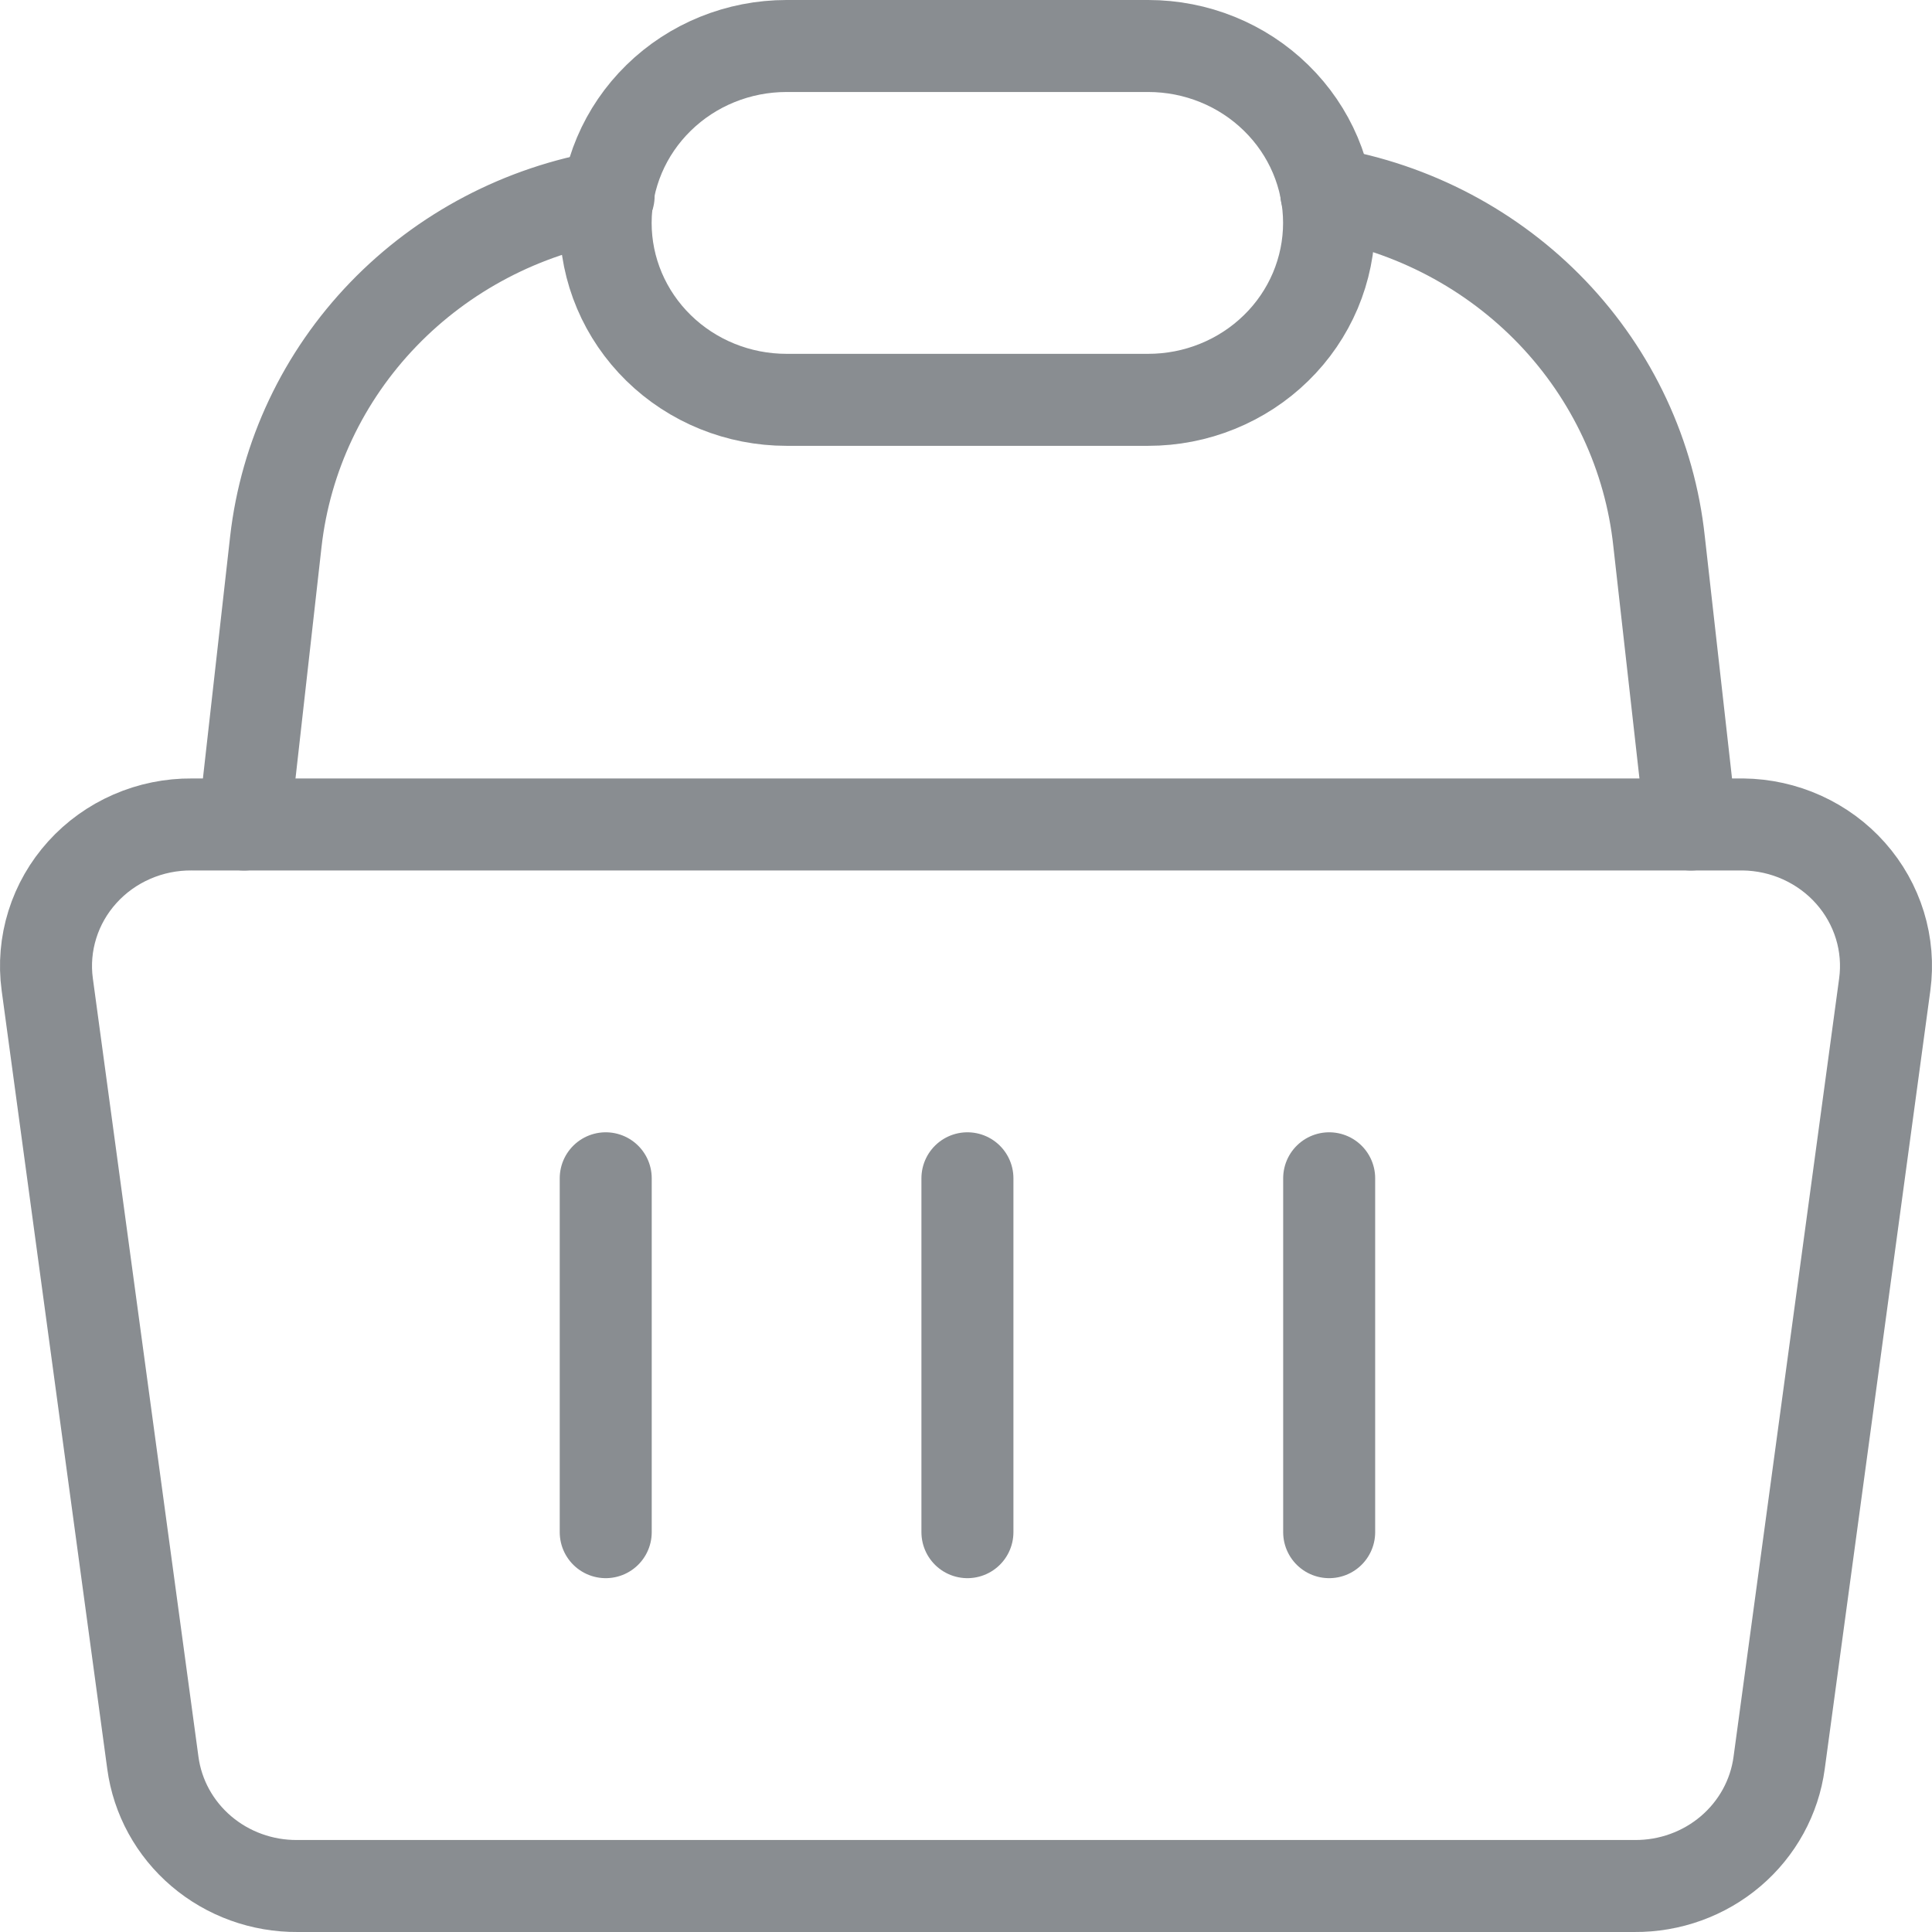 <svg width="42" height="42" viewBox="0 0 42 42" fill="none" xmlns="http://www.w3.org/2000/svg">
<path d="M13.168 25.615V33.308M21.031 25.615V33.308M28.895 25.615V33.308M37.891 17.923H4.172C3.722 17.919 3.277 18.01 2.866 18.189C2.455 18.368 2.088 18.631 1.79 18.961C1.492 19.29 1.269 19.679 1.138 20.099C1.006 20.52 0.968 20.964 1.027 21.4L3.323 38.323C3.423 39.068 3.798 39.751 4.377 40.244C4.956 40.737 5.7 41.006 6.468 41H35.532C36.3 41.006 37.044 40.737 37.623 40.244C38.202 39.751 38.577 39.068 38.677 38.323L40.973 21.4C41.031 20.969 40.995 20.53 40.867 20.114C40.739 19.698 40.522 19.312 40.231 18.984C39.94 18.655 39.58 18.391 39.177 18.208C38.774 18.025 38.335 17.928 37.891 17.923Z" stroke="#898D91" stroke-width="2" stroke-linecap="round" stroke-linejoin="round"/>
<path d="M28.832 4.201C30.716 4.519 32.443 5.431 33.749 6.797C35.054 8.163 35.868 9.909 36.067 11.77L36.759 17.924M5.305 17.924L5.997 11.77C6.208 9.92 7.027 8.188 8.332 6.834C9.637 5.48 11.356 4.577 13.231 4.262" stroke="#898D91" stroke-width="2" stroke-linecap="round" stroke-linejoin="round"/>
<path d="M28.893 4.846C28.893 5.351 28.791 5.851 28.594 6.318C28.396 6.785 28.107 7.209 27.741 7.566C27.376 7.923 26.943 8.206 26.466 8.399C25.989 8.593 25.478 8.692 24.961 8.692H17.098C16.055 8.692 15.055 8.287 14.318 7.566C13.58 6.844 13.166 5.866 13.166 4.846C13.166 3.826 13.58 2.848 14.318 2.127C15.055 1.405 16.055 1 17.098 1H24.961C26.004 1 27.004 1.405 27.741 2.127C28.479 2.848 28.893 3.826 28.893 4.846Z" stroke="#898D91" stroke-width="2" stroke-linecap="round" stroke-linejoin="round"/>
</svg>
